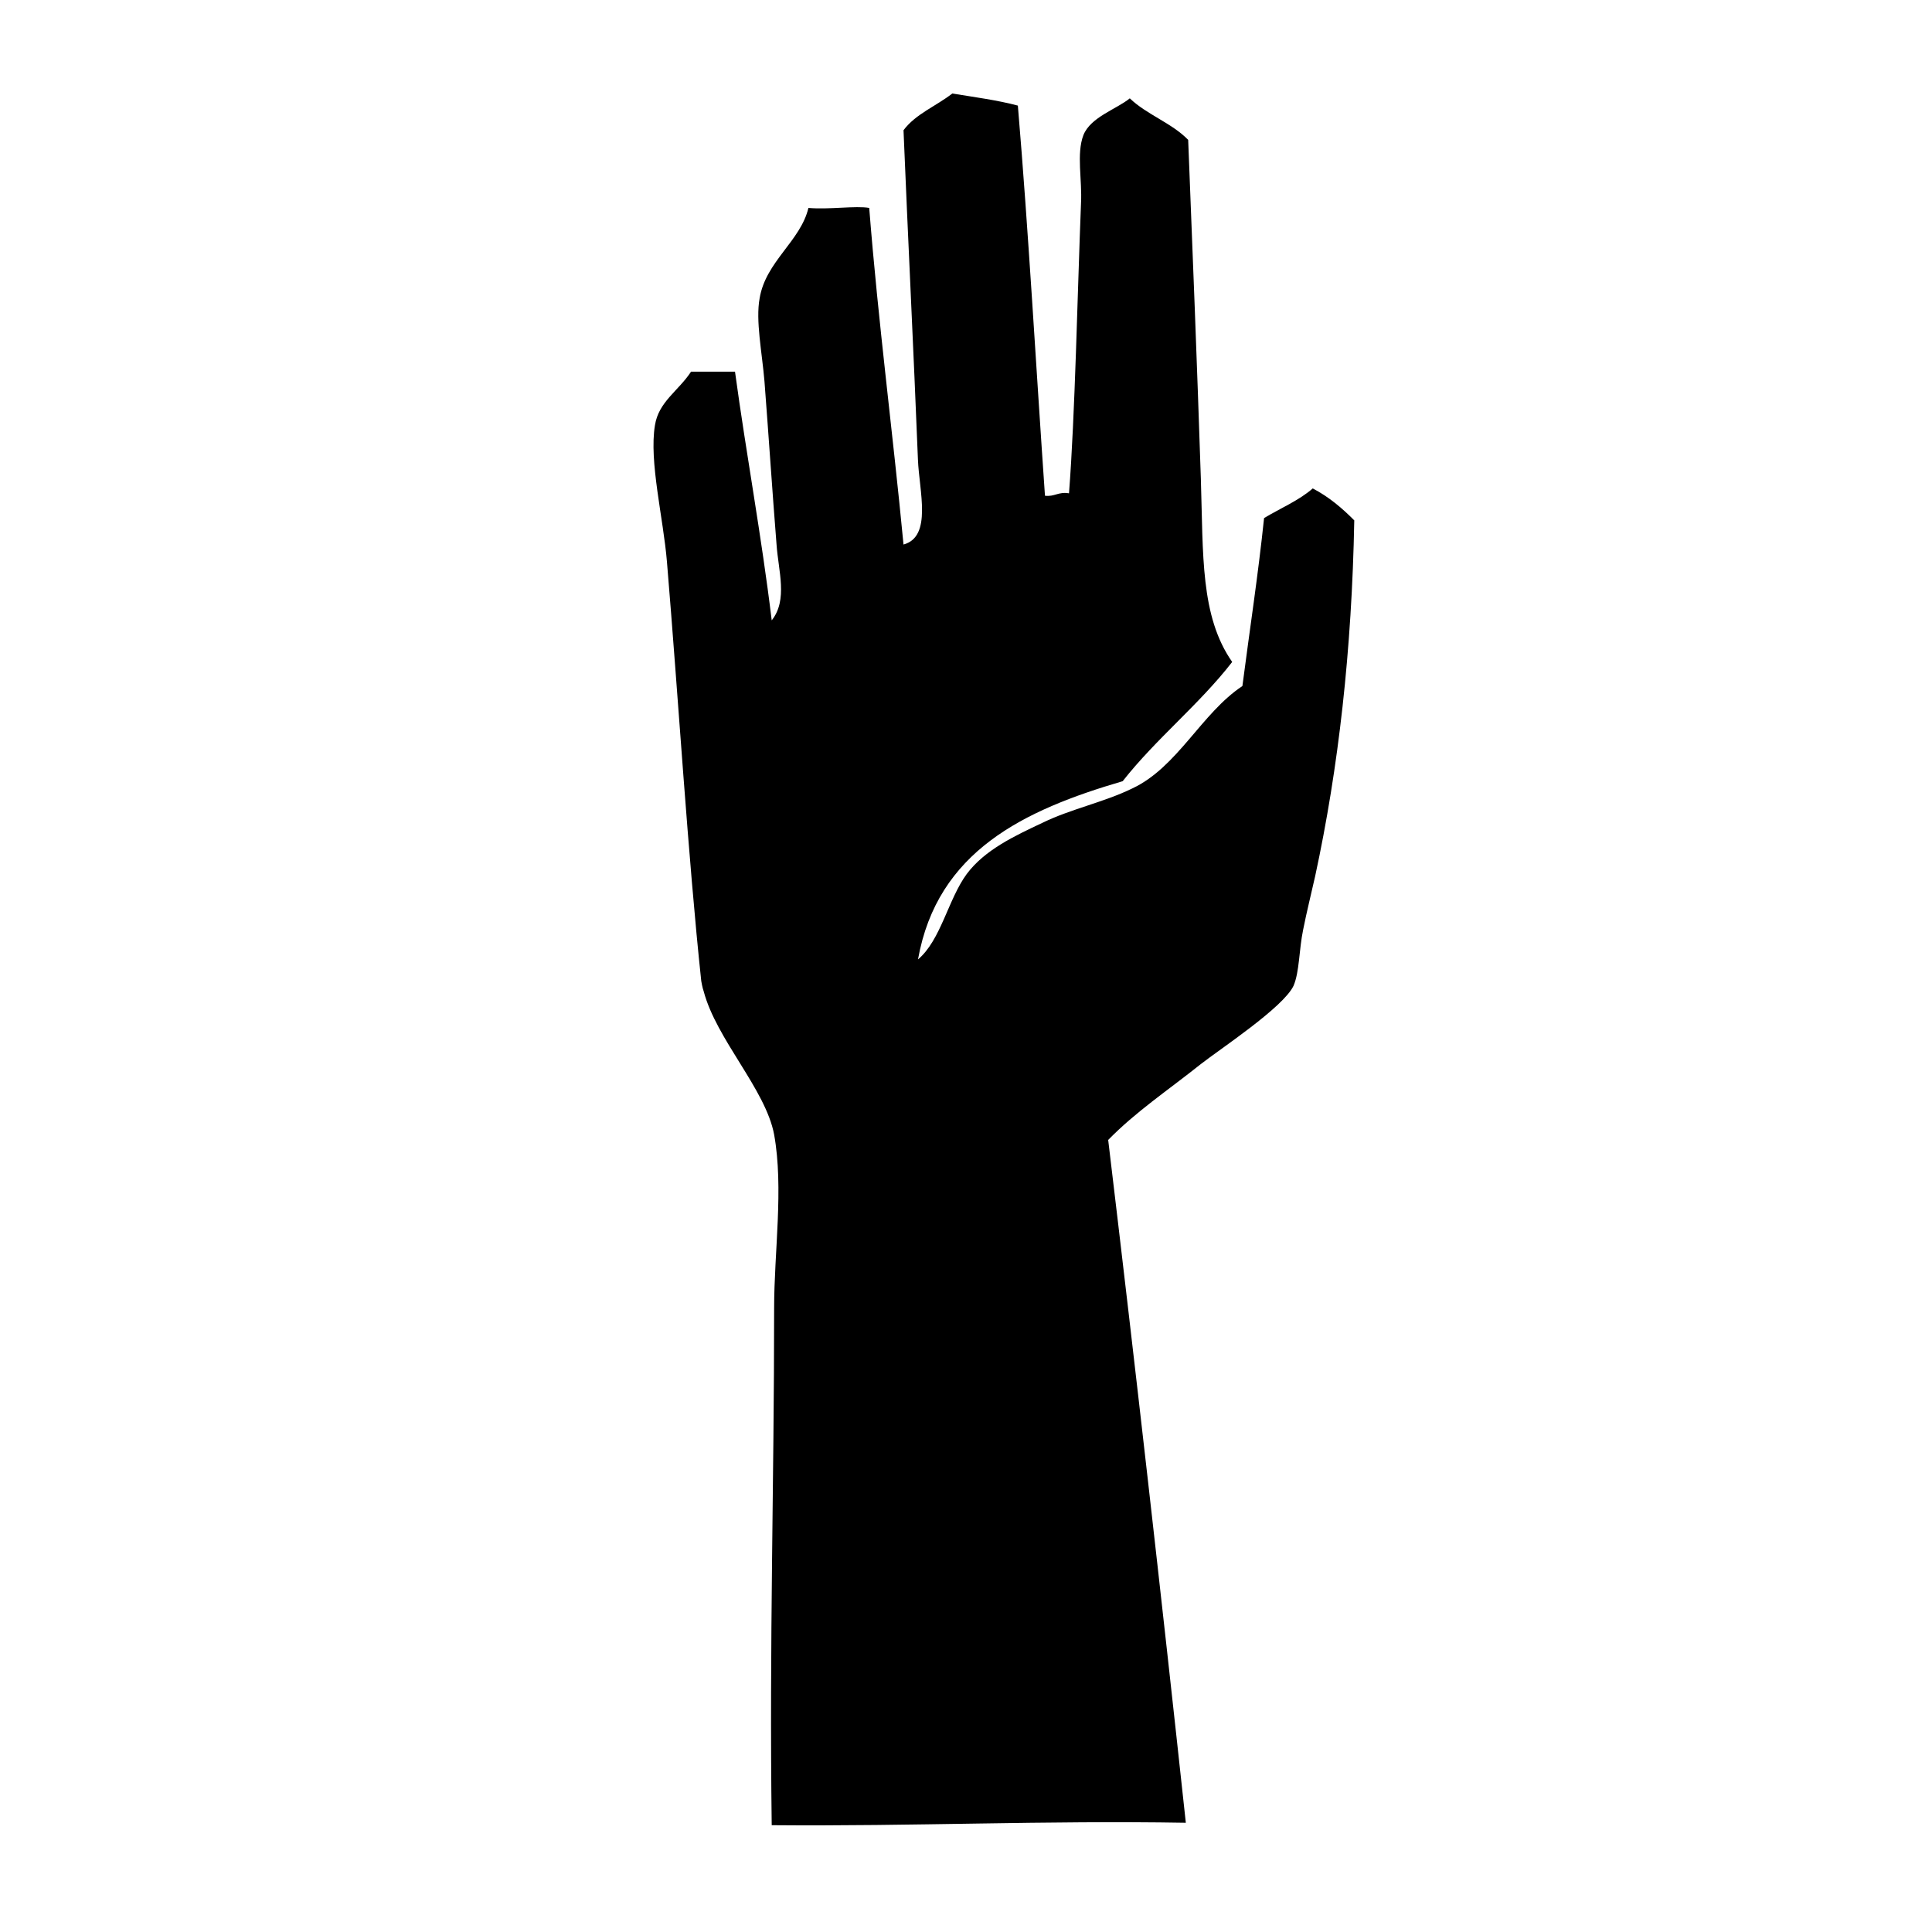 <?xml version="1.0" encoding="utf-8"?>
<!-- Generator: Adobe Illustrator 15.1.0, SVG Export Plug-In . SVG Version: 6.00 Build 0)  -->
<!DOCTYPE svg PUBLIC "-//W3C//DTD SVG 1.1//EN" "http://www.w3.org/Graphics/SVG/1.1/DTD/svg11.dtd">
<svg version="1.1" id="Layer_1" xmlns="http://www.w3.org/2000/svg" xmlns:xlink="http://www.w3.org/1999/xlink" x="0px" y="0px"
	 width="32px" height="32px" viewBox="0 0 32 32" enable-background="new 0 0 32 32" xml:space="preserve">
<g id="XMLID_2_">
	<g>
		<path d="M21.743,8.09c0.27,0.14,0.489,0.329,0.688,0.529c-0.04,2.144-0.26,4.099-0.648,5.894c-0.06,0.269-0.14,0.588-0.199,0.887
			c-0.069,0.33-0.06,0.698-0.159,0.928c-0.17,0.359-1.217,1.047-1.535,1.296c-0.549,0.438-1.077,0.788-1.535,1.257
			c0.448,3.74,0.877,7.52,1.286,11.31c-2.323-0.04-4.536,0.06-6.859,0.04c-0.04-3.042,0.04-5.625,0.04-8.567
			c0-0.928,0.16-1.984,0-2.872c-0.14-0.748-0.957-1.576-1.167-2.374c-0.02-0.05-0.04-0.169-0.04-0.169
			c-0.219-2.055-0.379-4.678-0.568-6.941c-0.06-0.728-0.299-1.666-0.199-2.264c0.06-0.389,0.389-0.569,0.598-0.888
			c0.249,0,0.488,0,0.728,0c0.189,1.386,0.438,2.712,0.608,4.119c0.27-0.339,0.11-0.818,0.08-1.256
			c-0.07-0.878-0.13-1.795-0.2-2.703c-0.04-0.479-0.149-1.007-0.08-1.376c0.1-0.608,0.678-0.947,0.808-1.496
			c0.339,0.03,0.787-0.04,1.007,0c0.149,1.895,0.389,3.7,0.568,5.575c0.479-0.13,0.259-0.888,0.239-1.406
			c-0.07-1.765-0.169-3.75-0.239-5.456c0.2-0.269,0.539-0.399,0.808-0.608c0.369,0.06,0.748,0.11,1.086,0.2
			c0.179,2.124,0.299,4.308,0.449,6.462c0.159,0.02,0.22-0.07,0.398-0.04c0.1-1.287,0.14-3.321,0.199-4.807
			c0.021-0.379-0.079-0.818,0.04-1.127c0.12-0.299,0.549-0.429,0.768-0.608c0.279,0.269,0.698,0.409,0.967,0.688
			c0.07,1.765,0.15,3.78,0.21,5.615c0.04,1.267-0.01,2.274,0.519,3.032c-0.549,0.708-1.257,1.267-1.814,1.975
			c-1.635,0.479-3.07,1.157-3.39,2.952c0.379-0.319,0.499-0.997,0.808-1.416c0.299-0.399,0.788-0.628,1.256-0.848
			c0.469-0.229,1.017-0.339,1.485-0.568c0.748-0.349,1.146-1.247,1.824-1.696c0.12-0.927,0.26-1.835,0.359-2.782
			C21.205,8.419,21.515,8.29,21.743,8.09z"/>
	</g>
	<g>
	</g>
</g>
</svg>

